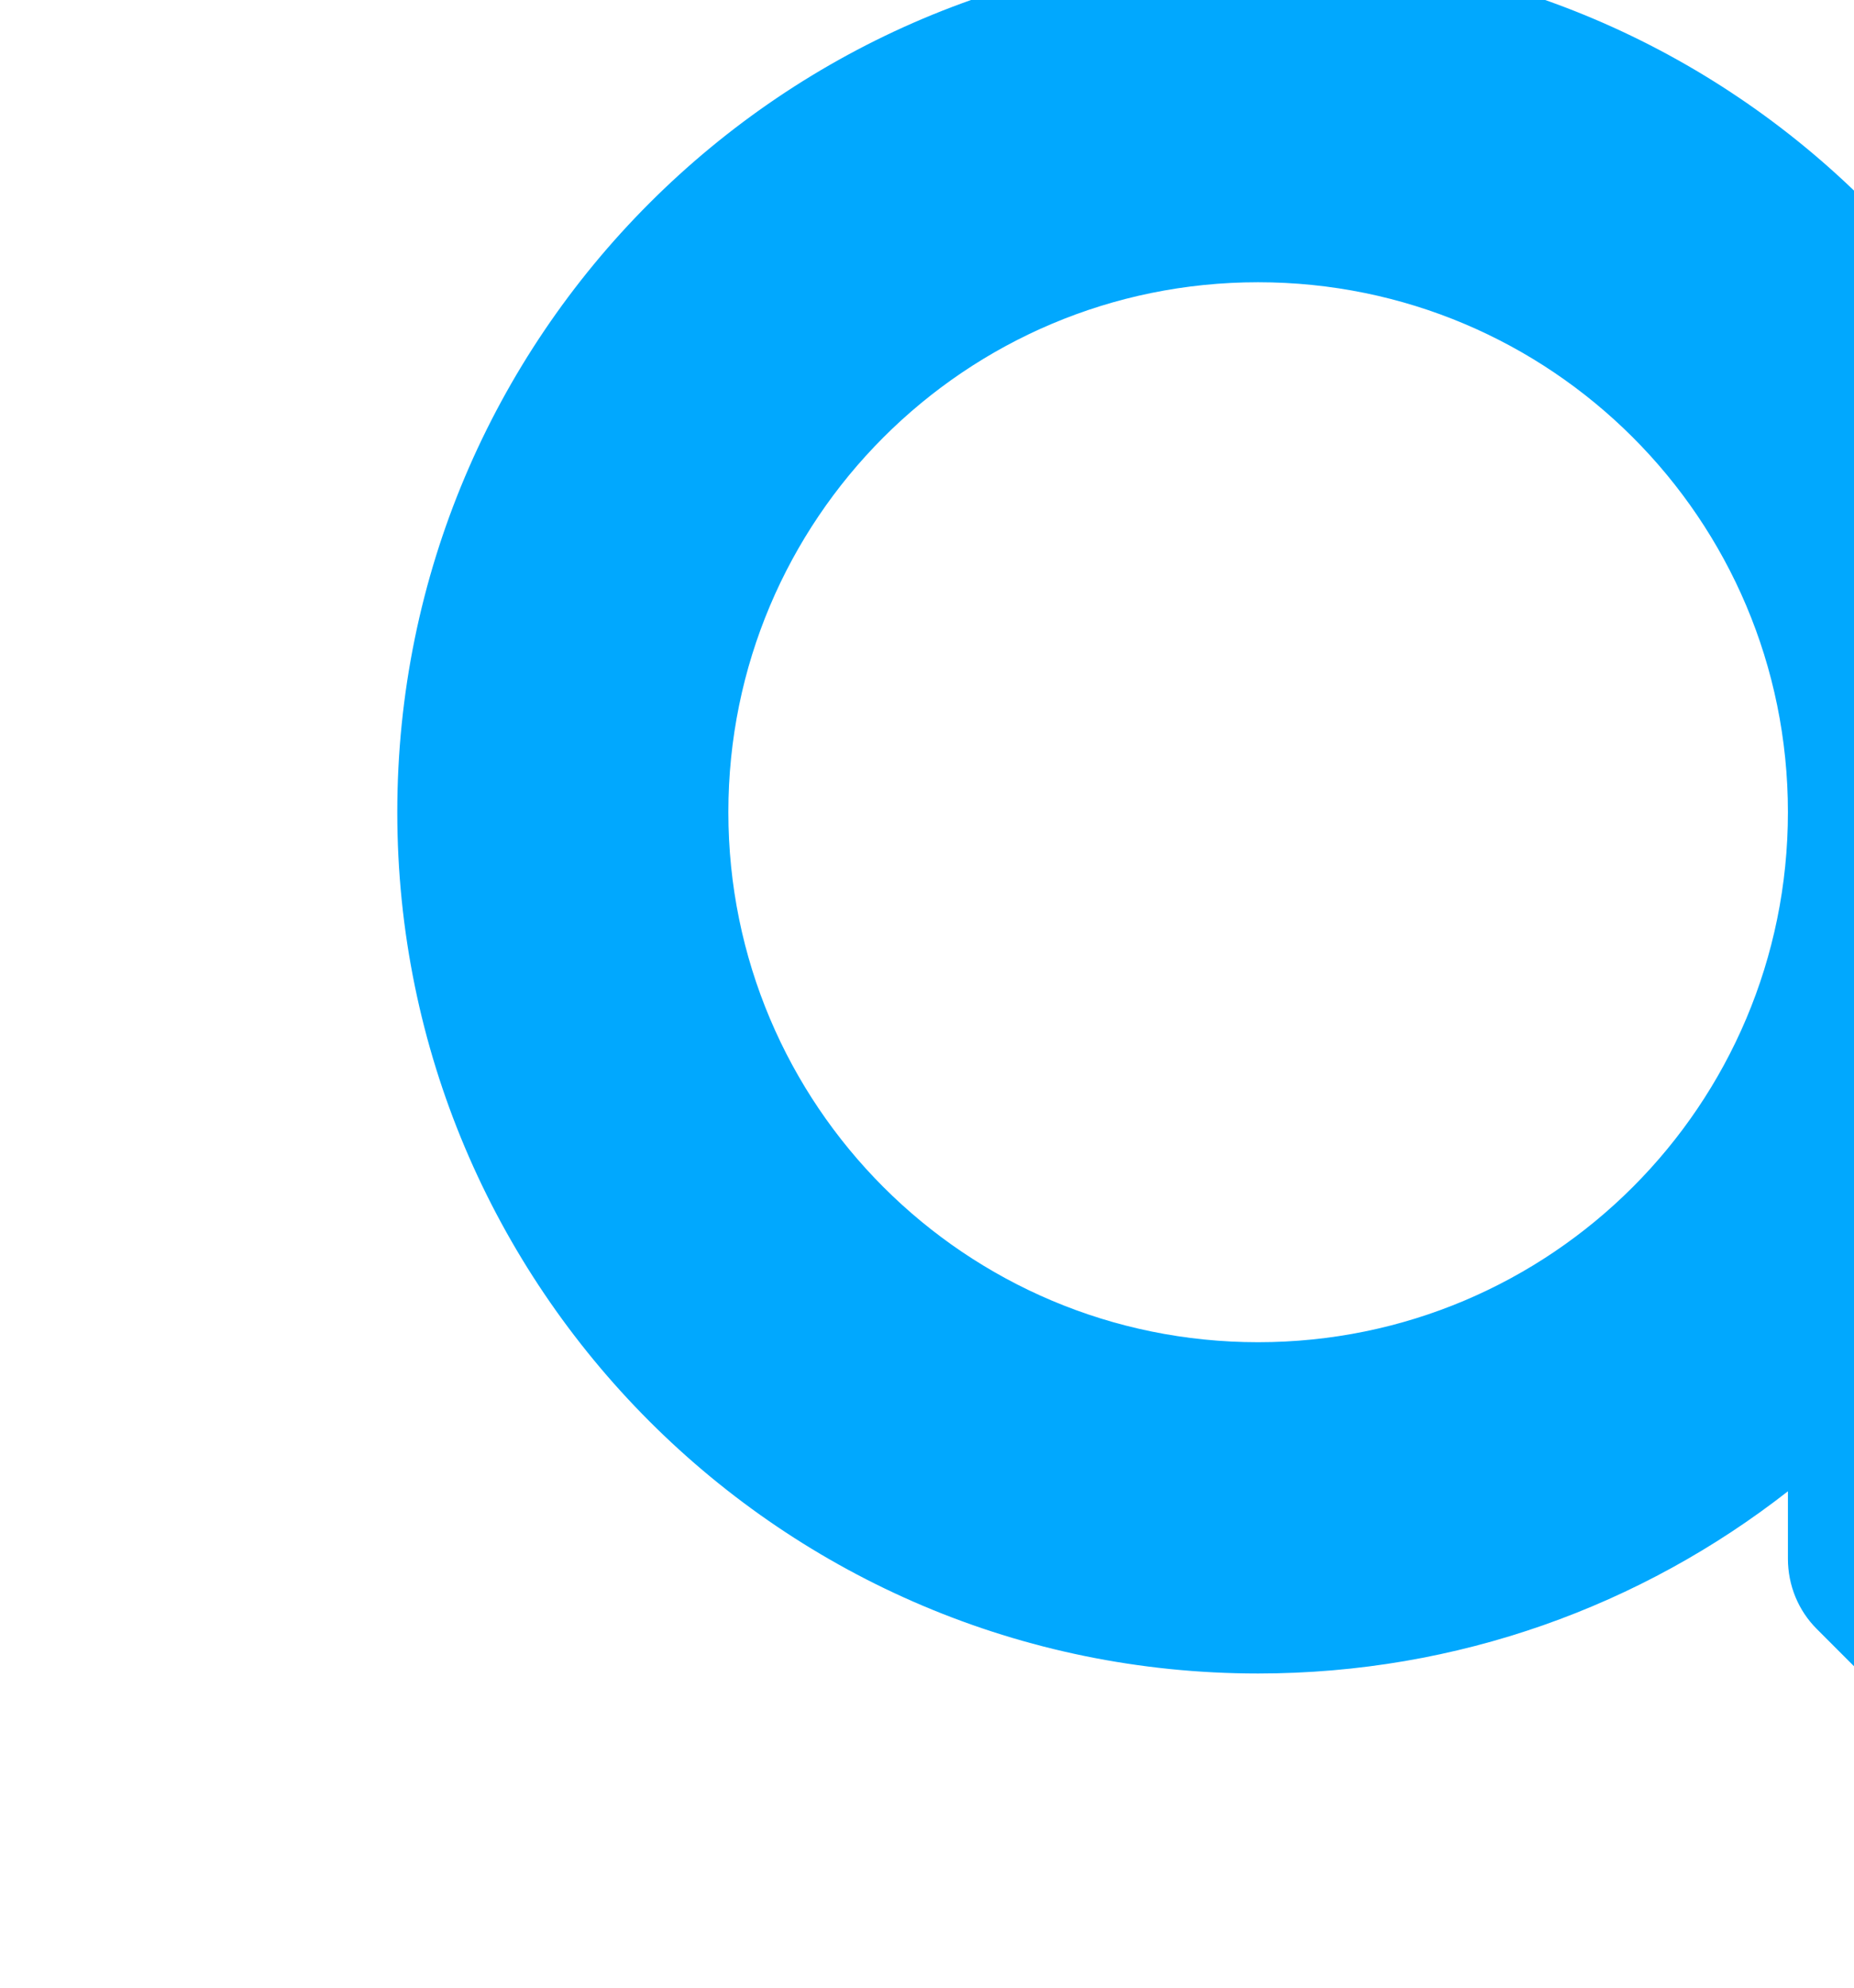 <svg preserveAspectRatio="none" width="14" height="15" viewBox="0 0 14 15" fill="none" xmlns="http://www.w3.org/2000/svg">
<path d="M18.782 13.463L15.667 10.348C15.526 10.207 15.335 10.129 15.135 10.129H14.626C15.488 9.026 16.001 7.638 16.001 6.129C16.001 2.539 13.091 -0.37 9.5 -0.37C5.91 -0.37 3 2.539 3 6.129C3 9.72 5.91 12.629 9.5 12.629C11.01 12.629 12.398 12.116 13.501 11.254V11.763C13.501 11.963 13.579 12.154 13.72 12.294L16.835 15.41C17.129 15.703 17.604 15.703 17.895 15.41L18.779 14.525C19.073 14.232 19.073 13.757 18.782 13.463ZM9.5 10.129C7.291 10.129 5.5 8.342 5.5 6.129C5.5 3.92 7.288 2.13 9.5 2.13C11.71 2.13 13.501 3.917 13.501 6.129C13.501 8.338 11.713 10.129 9.5 10.129Z" fill="#01A8FE"/>
</svg>
